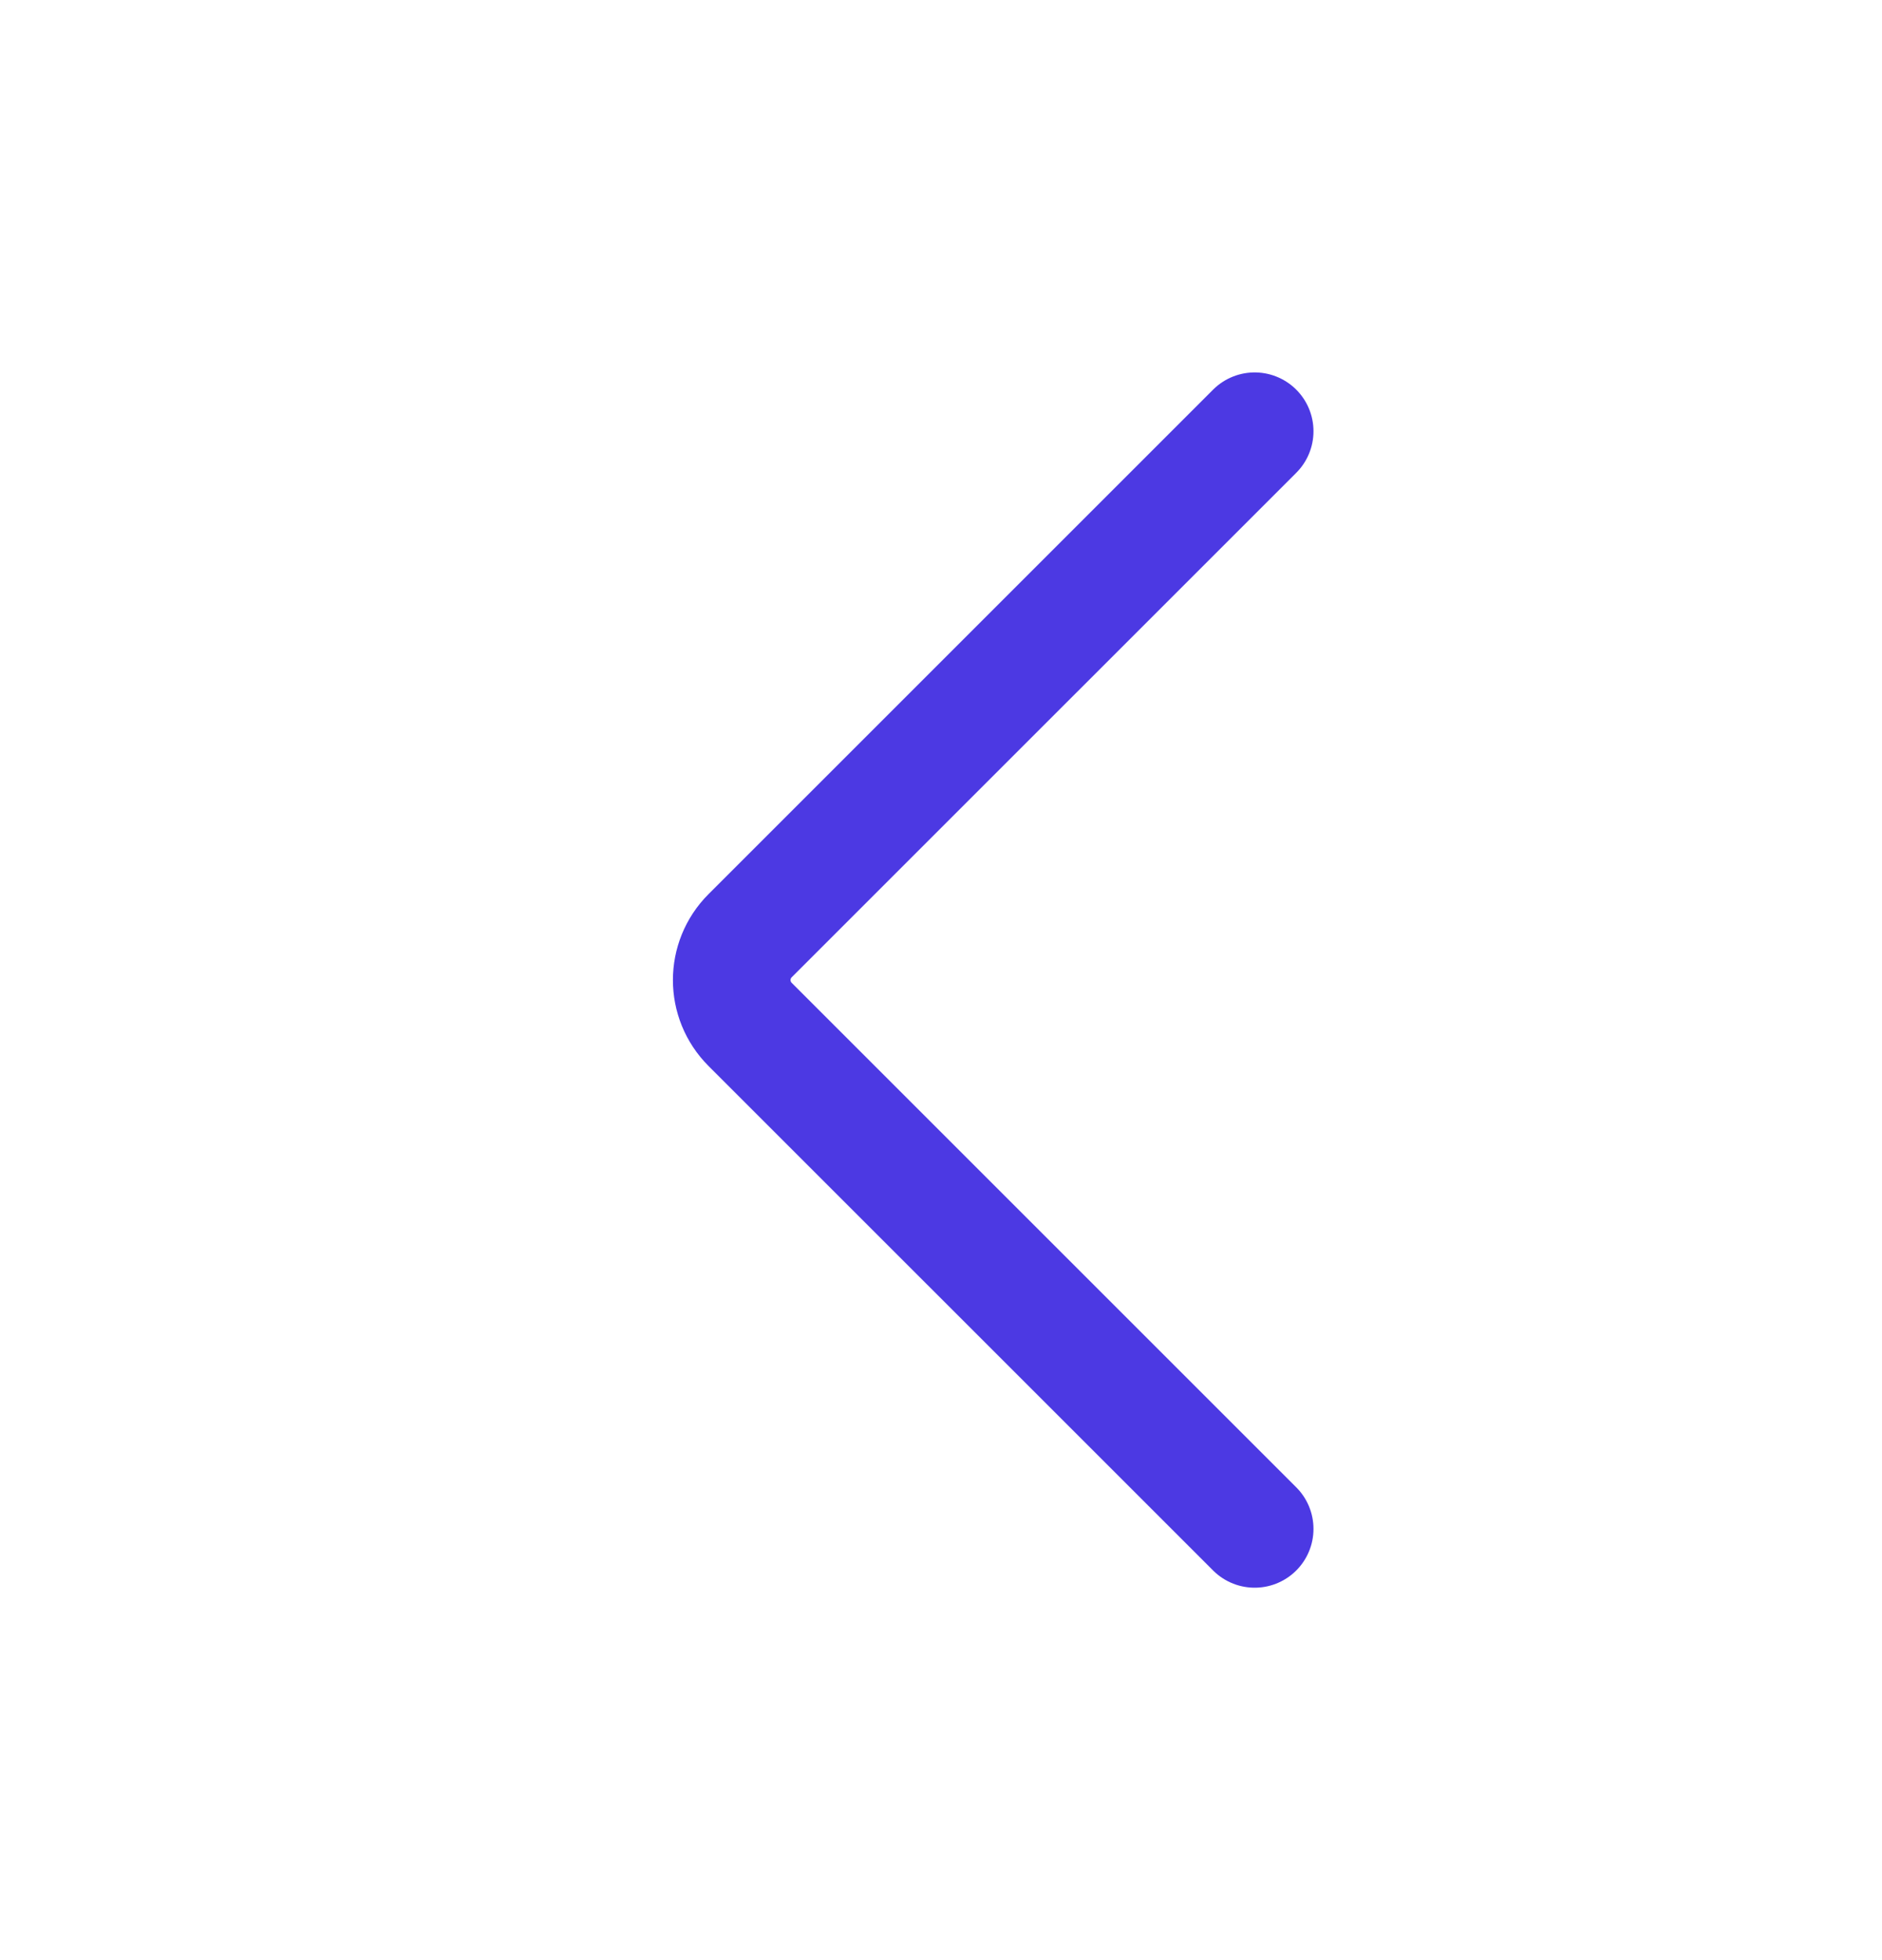 <svg id="left" viewBox="0 0 24 25" fill="none" xmlns="http://www.w3.org/2000/svg">
<g id="icons/24/left">
<path id="Vector 4" d="M16 5.5L9.566 11.934C9.253 12.247 9.253 12.753 9.566 13.066L16 19.5" stroke="#4C39E3" stroke-width="1.5" stroke-linecap="round"/>
</g>
</svg>
